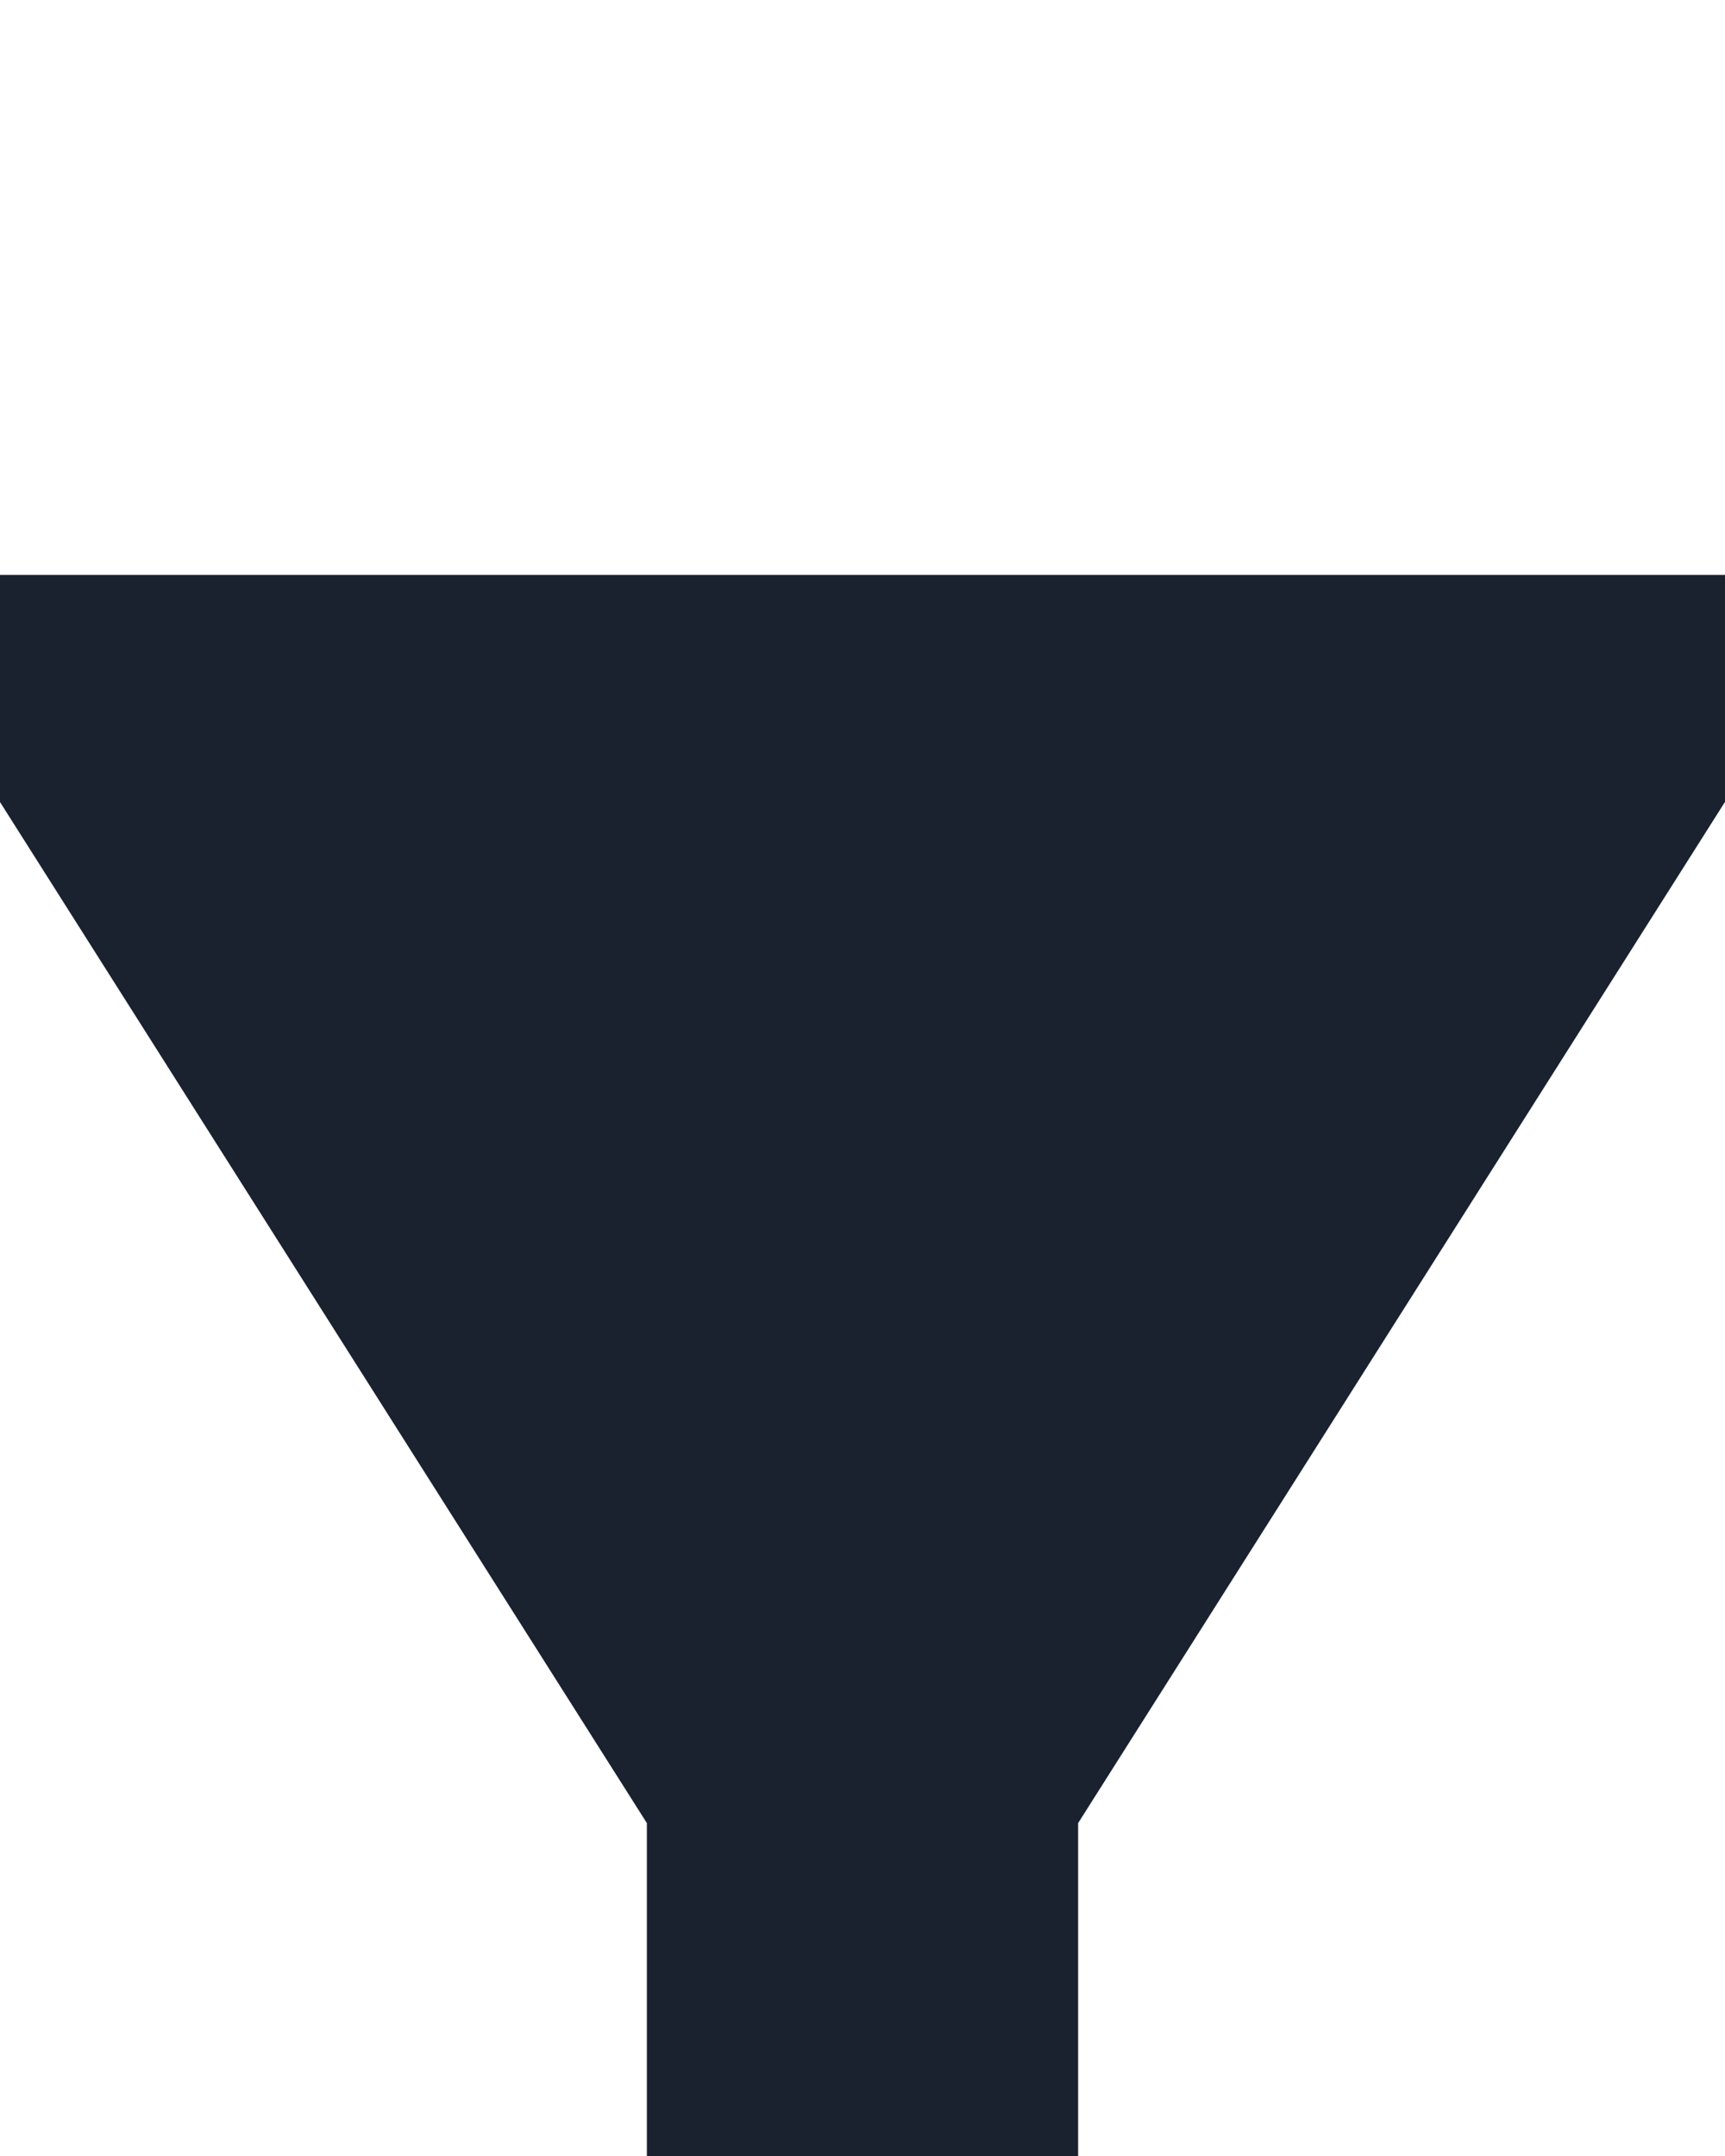 <svg width="12" height="15" fill="none" xmlns="http://www.w3.org/2000/svg"><g filter="url(#filter0_i)"><path d="M4.5 8.684L0 1.58V0h12v1.579L7.5 8.684v4.737L4.5 15V8.684z" fill="#1A212F"/></g><defs><filter id="filter0_i" x="0" y="0" width="12" height="19" filterUnits="userSpaceOnUse" color-interpolation-filters="sRGB"><feFlood flood-opacity="0" result="BackgroundImageFix"/><feBlend in="SourceGraphic" in2="BackgroundImageFix" result="shape"/><feColorMatrix in="SourceAlpha" values="0 0 0 0 0 0 0 0 0 0 0 0 0 0 0 0 0 0 127 0" result="hardAlpha"/><feOffset dy="4"/><feGaussianBlur stdDeviation="2"/><feComposite in2="hardAlpha" operator="arithmetic" k2="-1" k3="1"/><feColorMatrix values="0 0 0 0 0 0 0 0 0 0 0 0 0 0 0 0 0 0 0.25 0"/><feBlend in2="shape" result="effect1_innerShadow"/></filter></defs></svg>